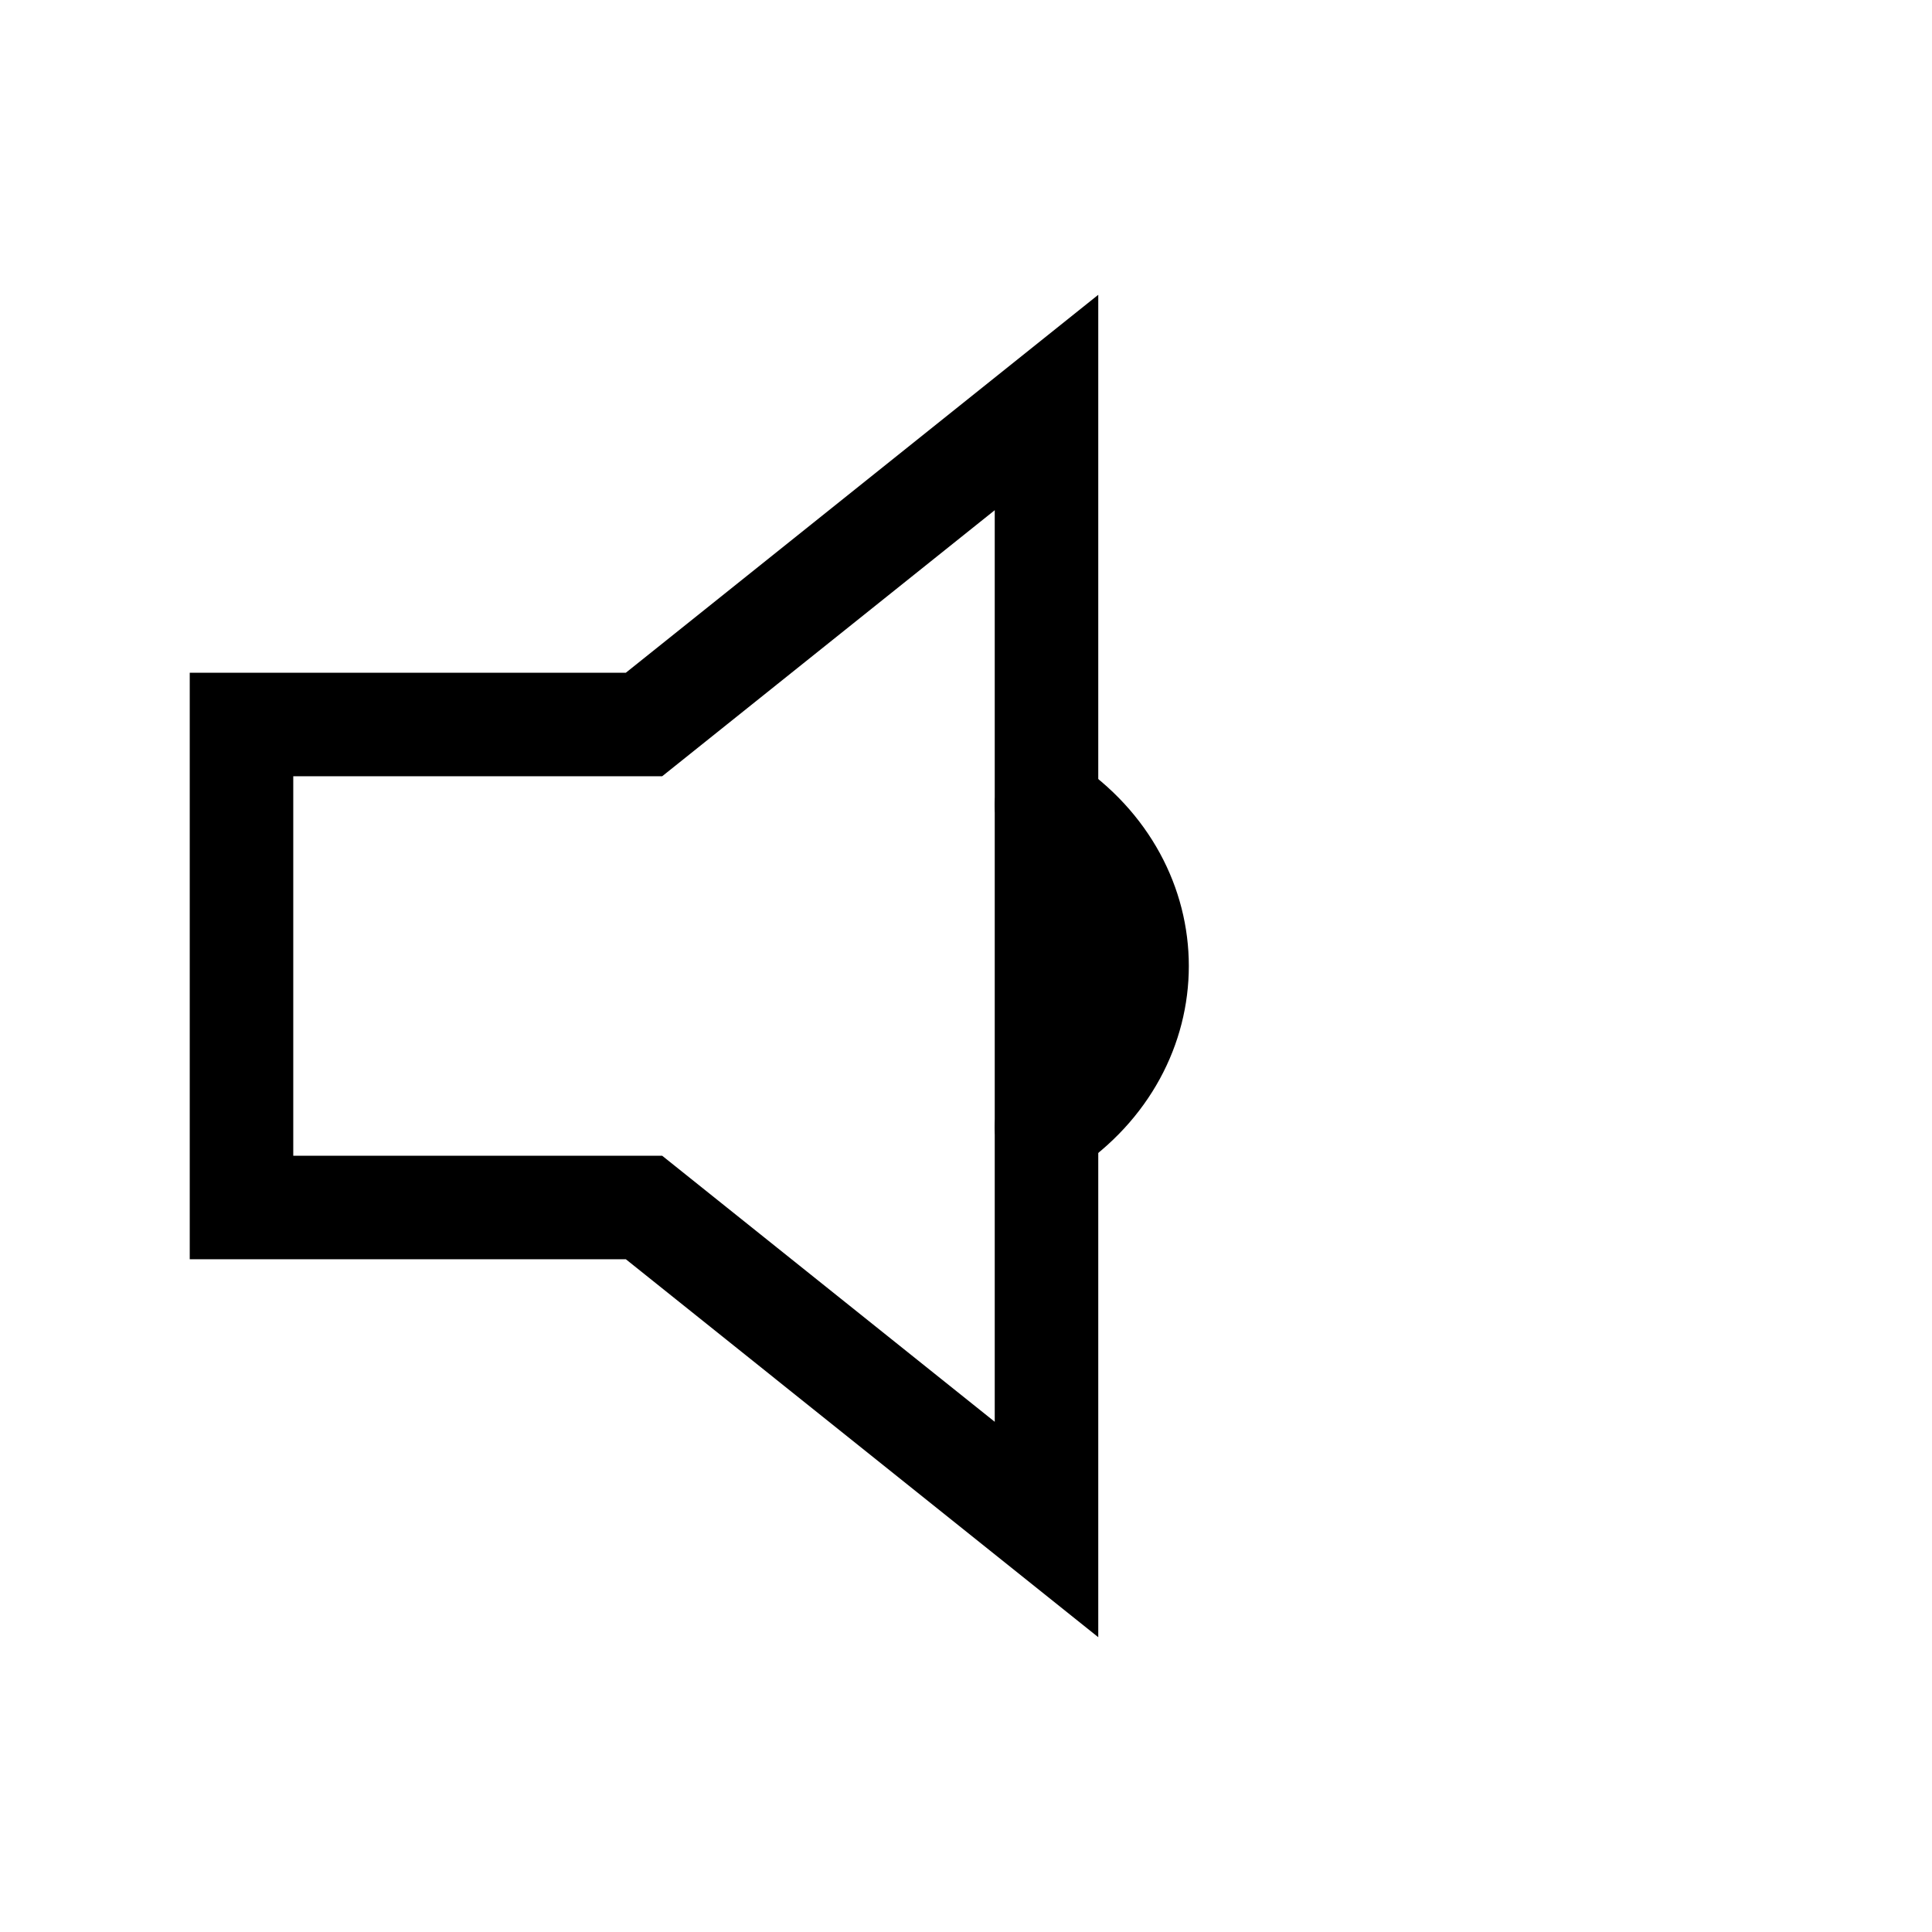<svg role="img" xmlns="http://www.w3.org/2000/svg" width="56px" height="56px" viewBox="0 0 24 24" aria-labelledby="volumeOffIconTitle" stroke="#000" stroke-width="1.286" stroke-linecap="square" stroke-linejoin="miter" fill="none" color="#000"> <title id="volumeOffIconTitle">Volume Off</title> <path d="M13 5v14l-5-4H3V9h5z"/> <path stroke-linecap="round" d="M13 14c1.5-1 1.5-3 0-4"/> </svg>